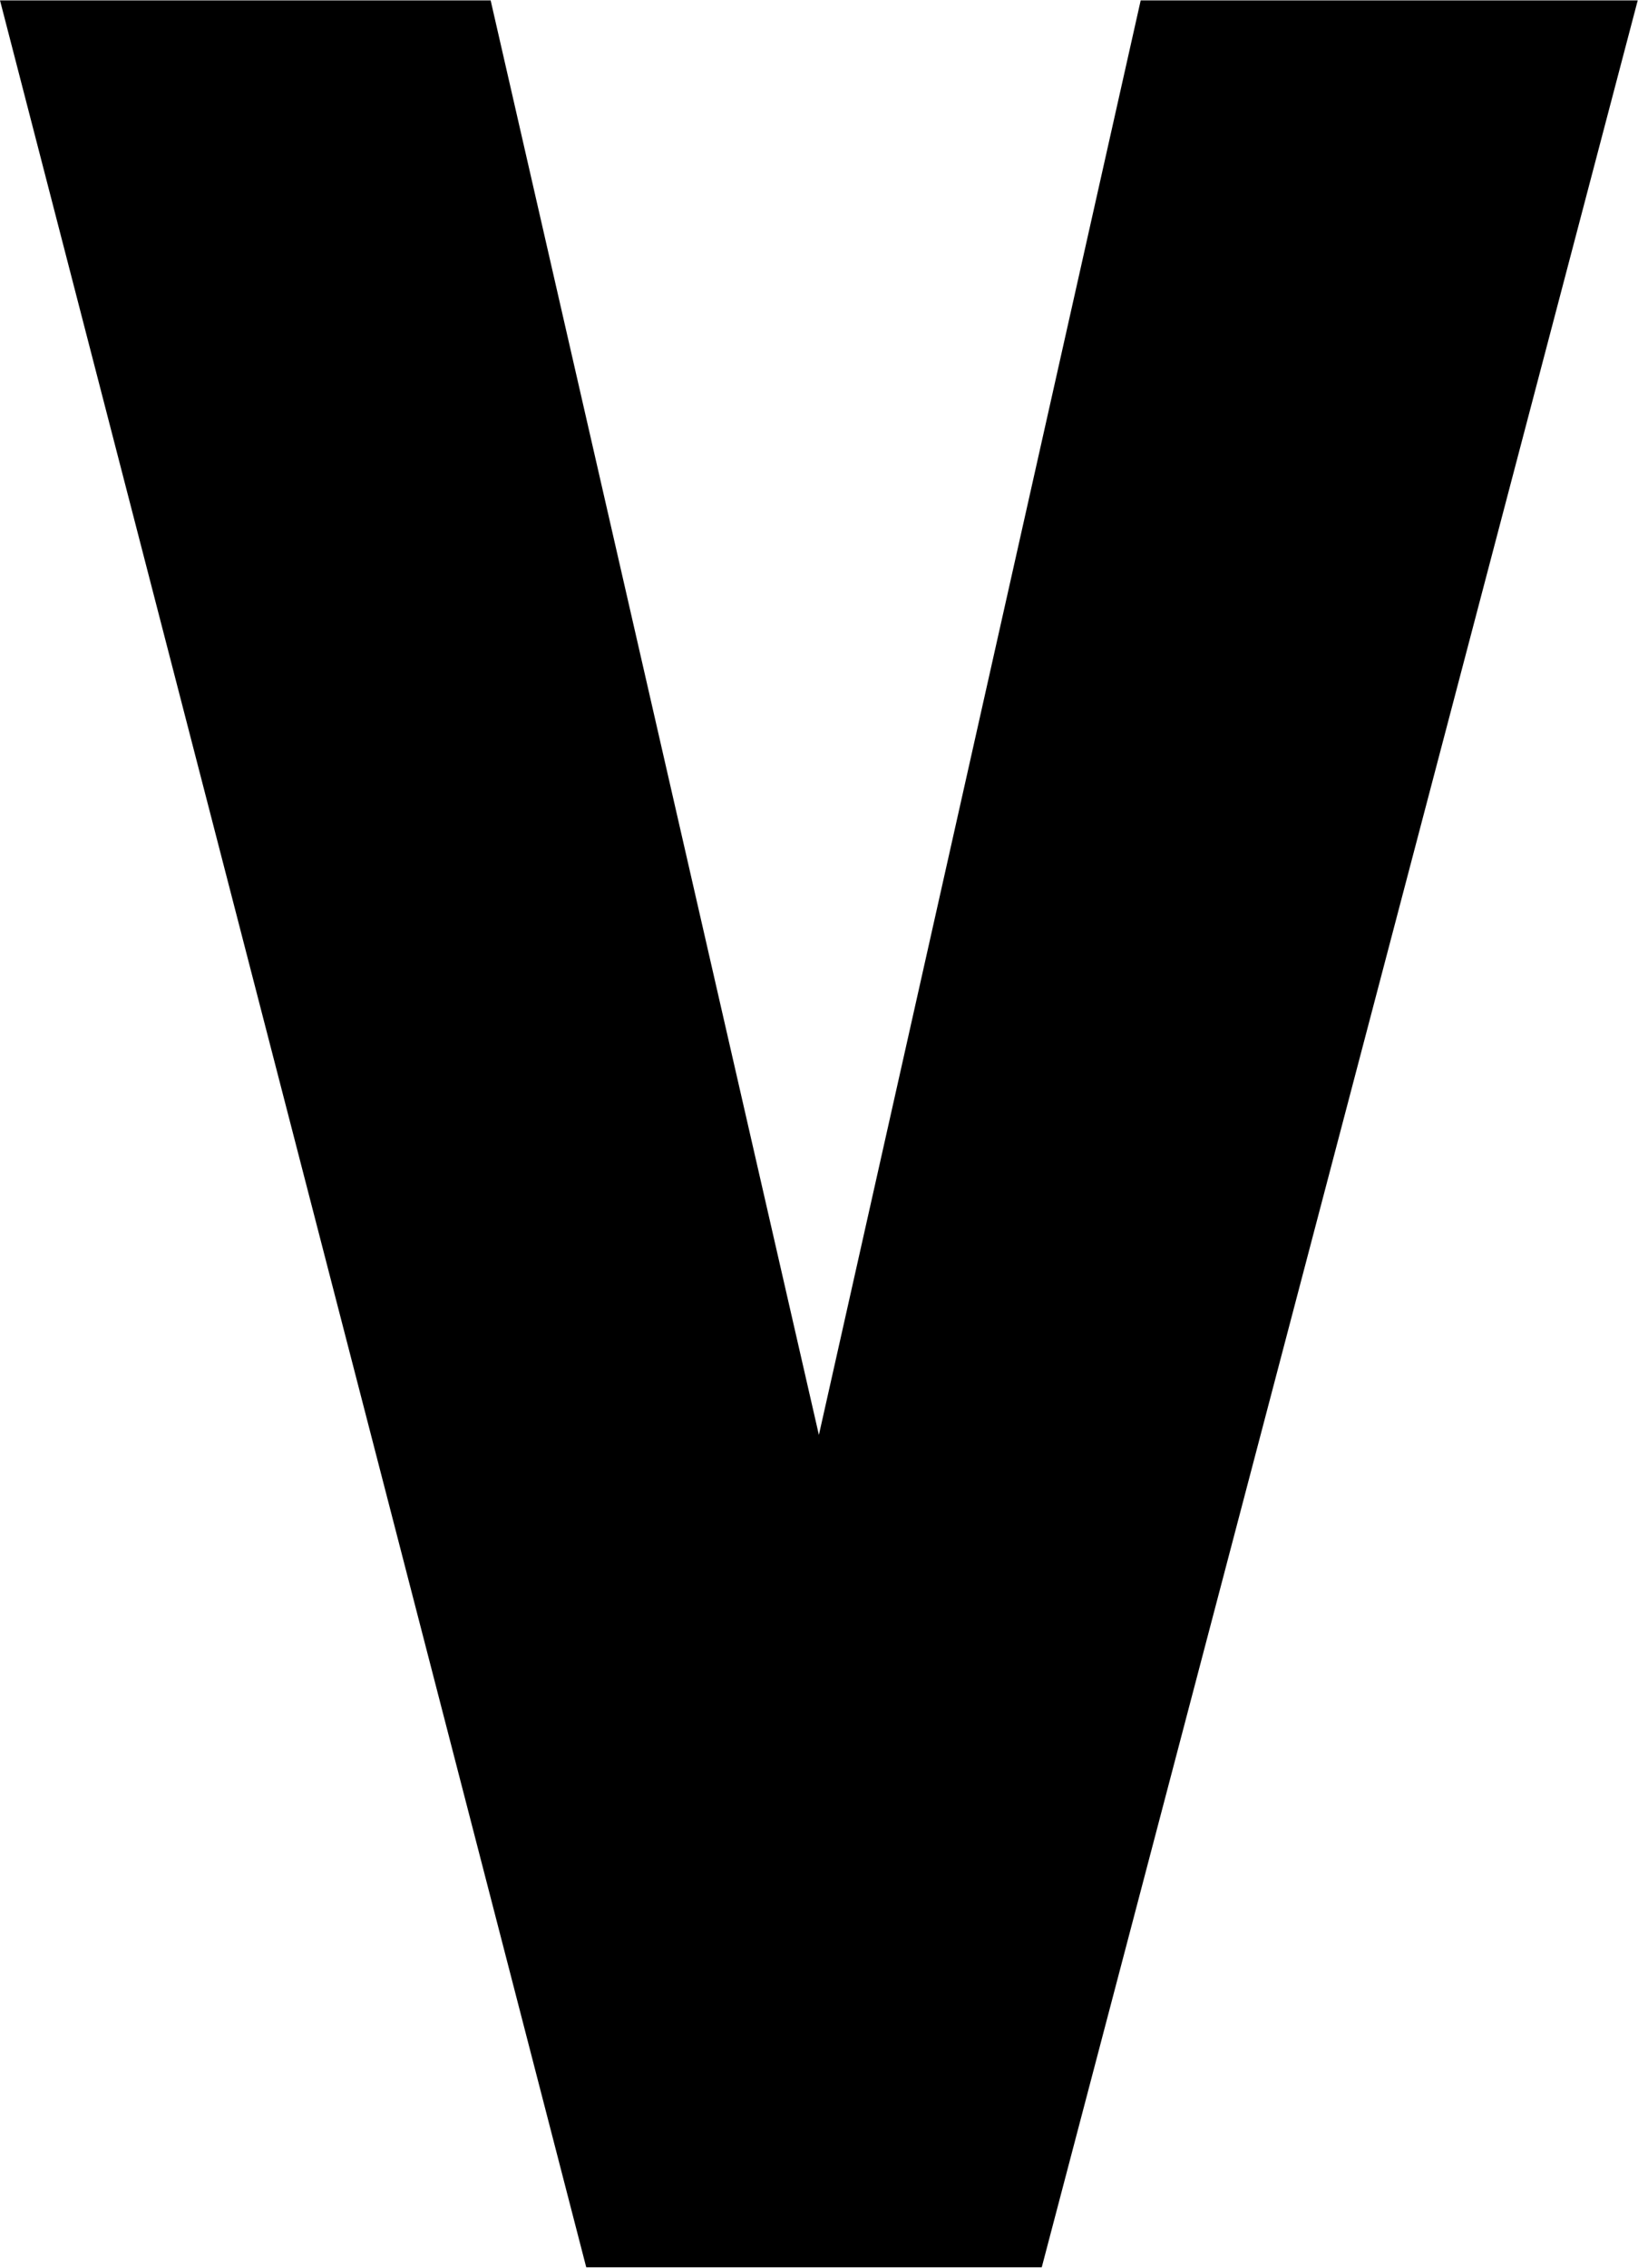 <?xml version="1.0" encoding="UTF-8"?>
<svg width="30.25" height="41.86" version="1.1" viewBox="0 0 30.26 41.86" xml:space="preserve" xmlns="http://www.w3.org/2000/svg"><path d="M 19.245,41.86 30.255,0 H 21.073 L 15.128,26.49 9.064,0 H 0 l 10.83,41.86 z"/></svg>
